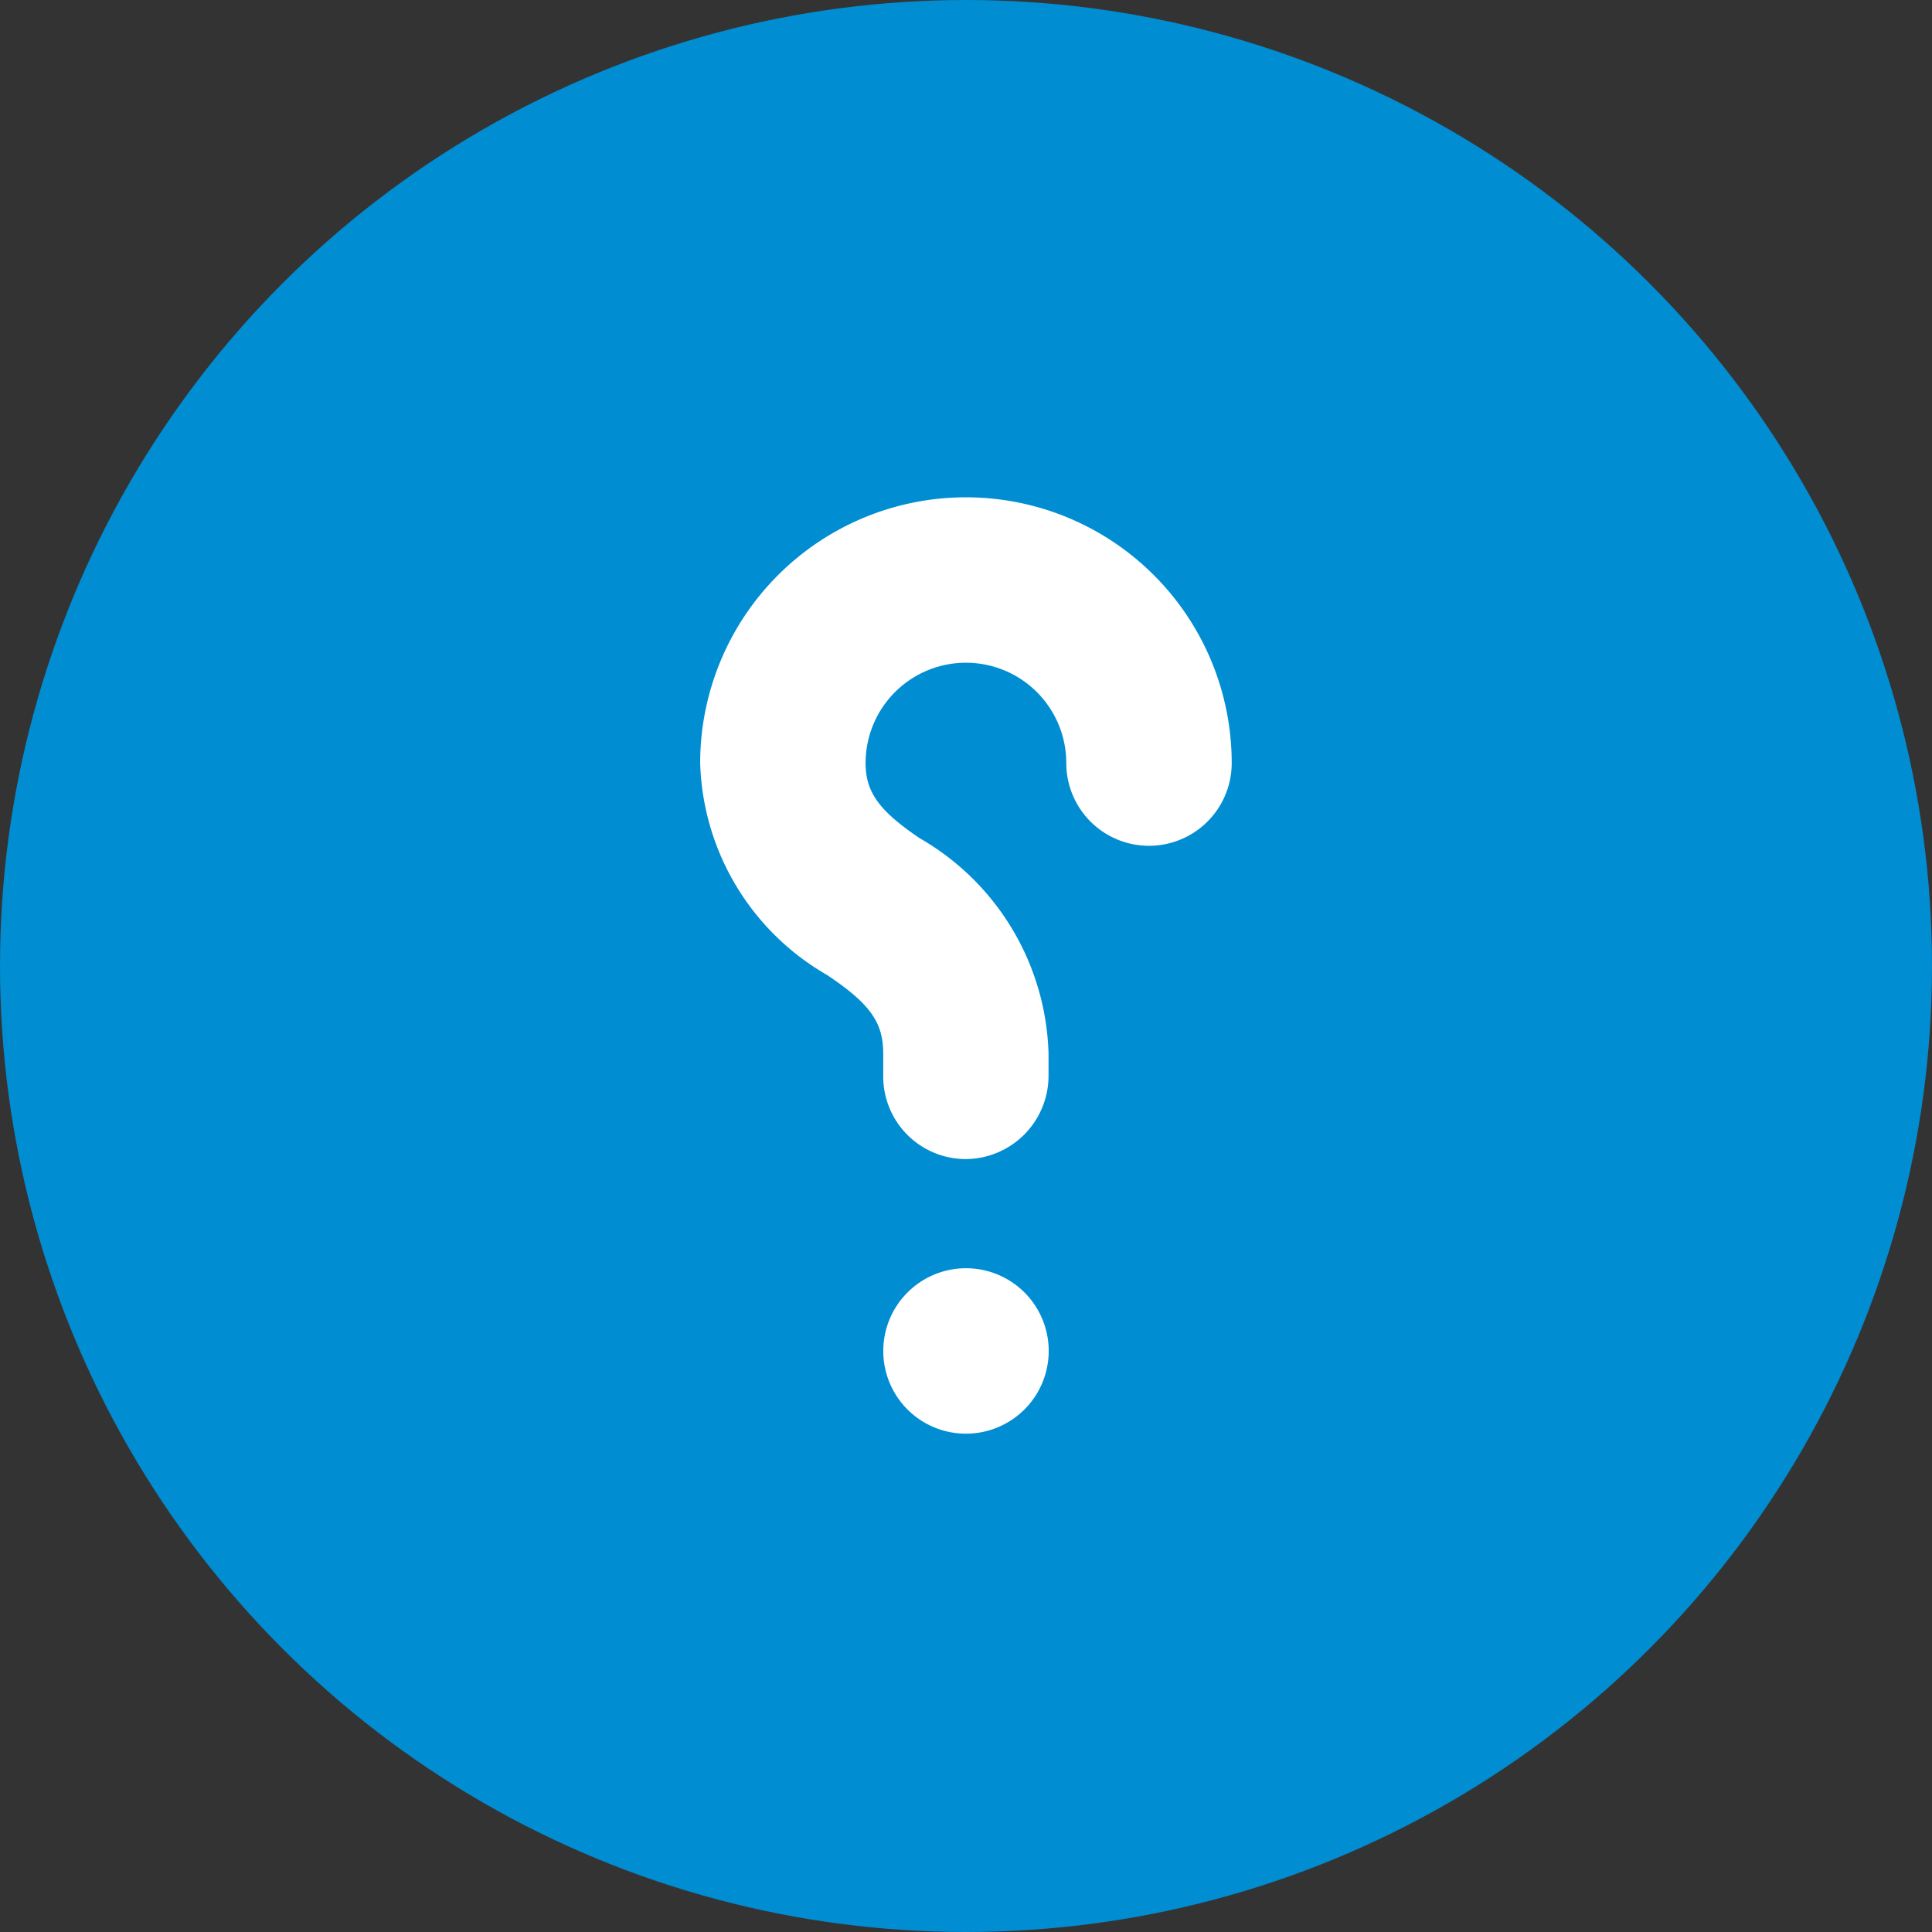 <svg xmlns="http://www.w3.org/2000/svg" width="40" height="40" viewBox="0 0 32 32">
  <rect x="0" y="0" width="32" height="32" fill="#333333" stroke="none"/>
  <g id="Group_1834" data-name="Group 1834" transform="translate(10210.01 1659.01)">
    <circle id="Ellipse_916" data-name="Ellipse 916" cx="16" cy="16" r="16" transform="translate(-10210.01 -1659.01)" fill="#008dd2"/>
    <g id="Group_1829" data-name="Group 1829" transform="translate(-10198.413 -1650.771)">
      <path id="Vector" d="M4.4,10.959a1.38,1.38,0,0,0,1.37-1.37V9.206A4.25,4.25,0,0,0,3.635,5.644C2.959,5.187,2.74,4.877,2.74,4.4a1.662,1.662,0,1,1,3.324,0,1.37,1.37,0,0,0,2.74,0A4.4,4.4,0,1,0,0,4.4,4.19,4.19,0,0,0,2.1,7.909c.712.475.932.785.932,1.3v.383A1.368,1.368,0,0,0,4.4,10.959Z" transform="translate(0)" fill="#fff"/>
      <path id="Vector-2" data-name="Vector" d="M1.37,2.74A1.37,1.37,0,1,0,0,1.37,1.368,1.368,0,0,0,1.37,2.74Z" transform="translate(3.033 12.767)" fill="#fff"/>
    </g>
  </g>
</svg>
